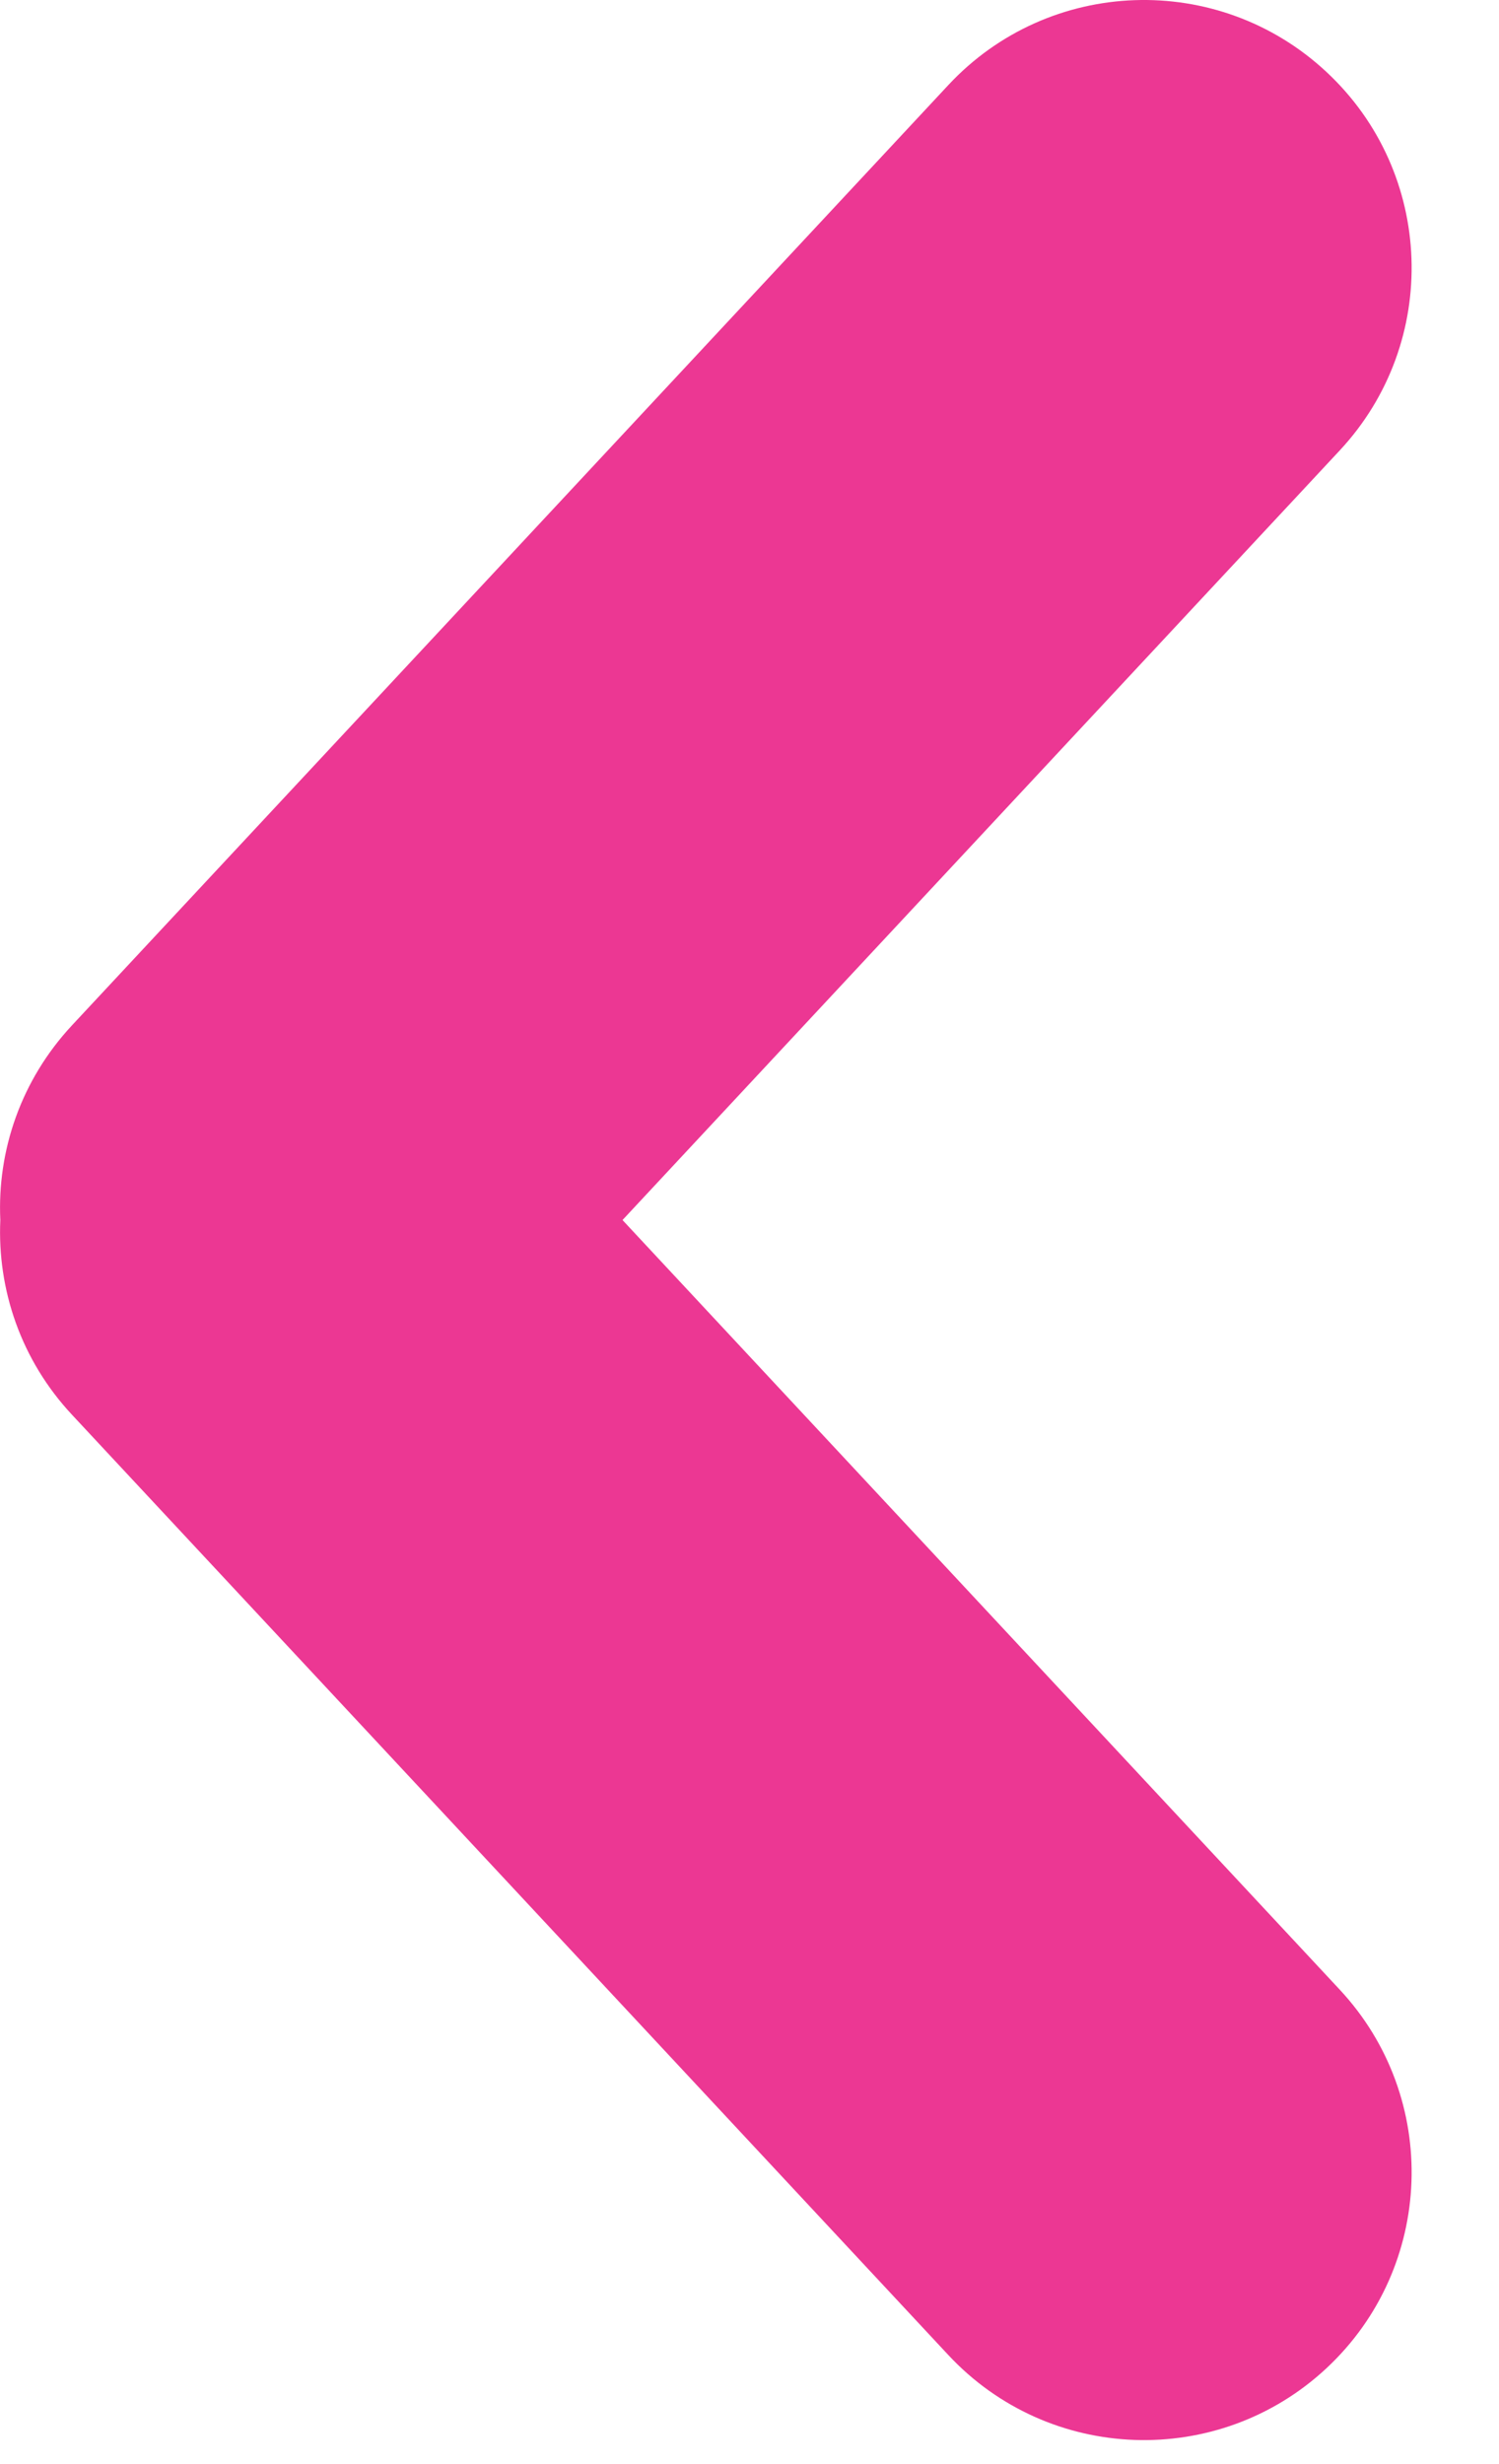 <?xml version="1.0" encoding="UTF-8"?>
<svg width="14px" height="23px" viewBox="0 0 14 23" version="1.1" xmlns="http://www.w3.org/2000/svg" xmlns:xlink="http://www.w3.org/1999/xlink">
    <title>Icon</title>
    <g id="dashboard---desktop" stroke="none" stroke-width="1" fill="none" fill-rule="evenodd">
        <g id="PROFILE---ACTIVE-USER-Copy-10" transform="translate(-1274, -59)" fill="#EC3793">
            <g id="Icon" transform="translate(1274, 59)">
                <path d="M12.389,0.672 C13.399,1.613 13.454,3.195 12.512,4.205 L5.814,11.388 L12.512,18.571 C13.454,19.581 13.399,21.163 12.389,22.105 C11.379,23.046 9.797,22.991 8.856,21.981 L0.672,13.205 C0.195,12.694 -0.026,12.036 0.003,11.388 C-0.027,10.741 0.195,10.083 0.672,9.571 L8.856,0.795 C9.797,-0.215 11.379,-0.27 12.389,0.672 Z" id="Combined-Shape"></path>
            </g>
        </g>
    </g>
</svg>
